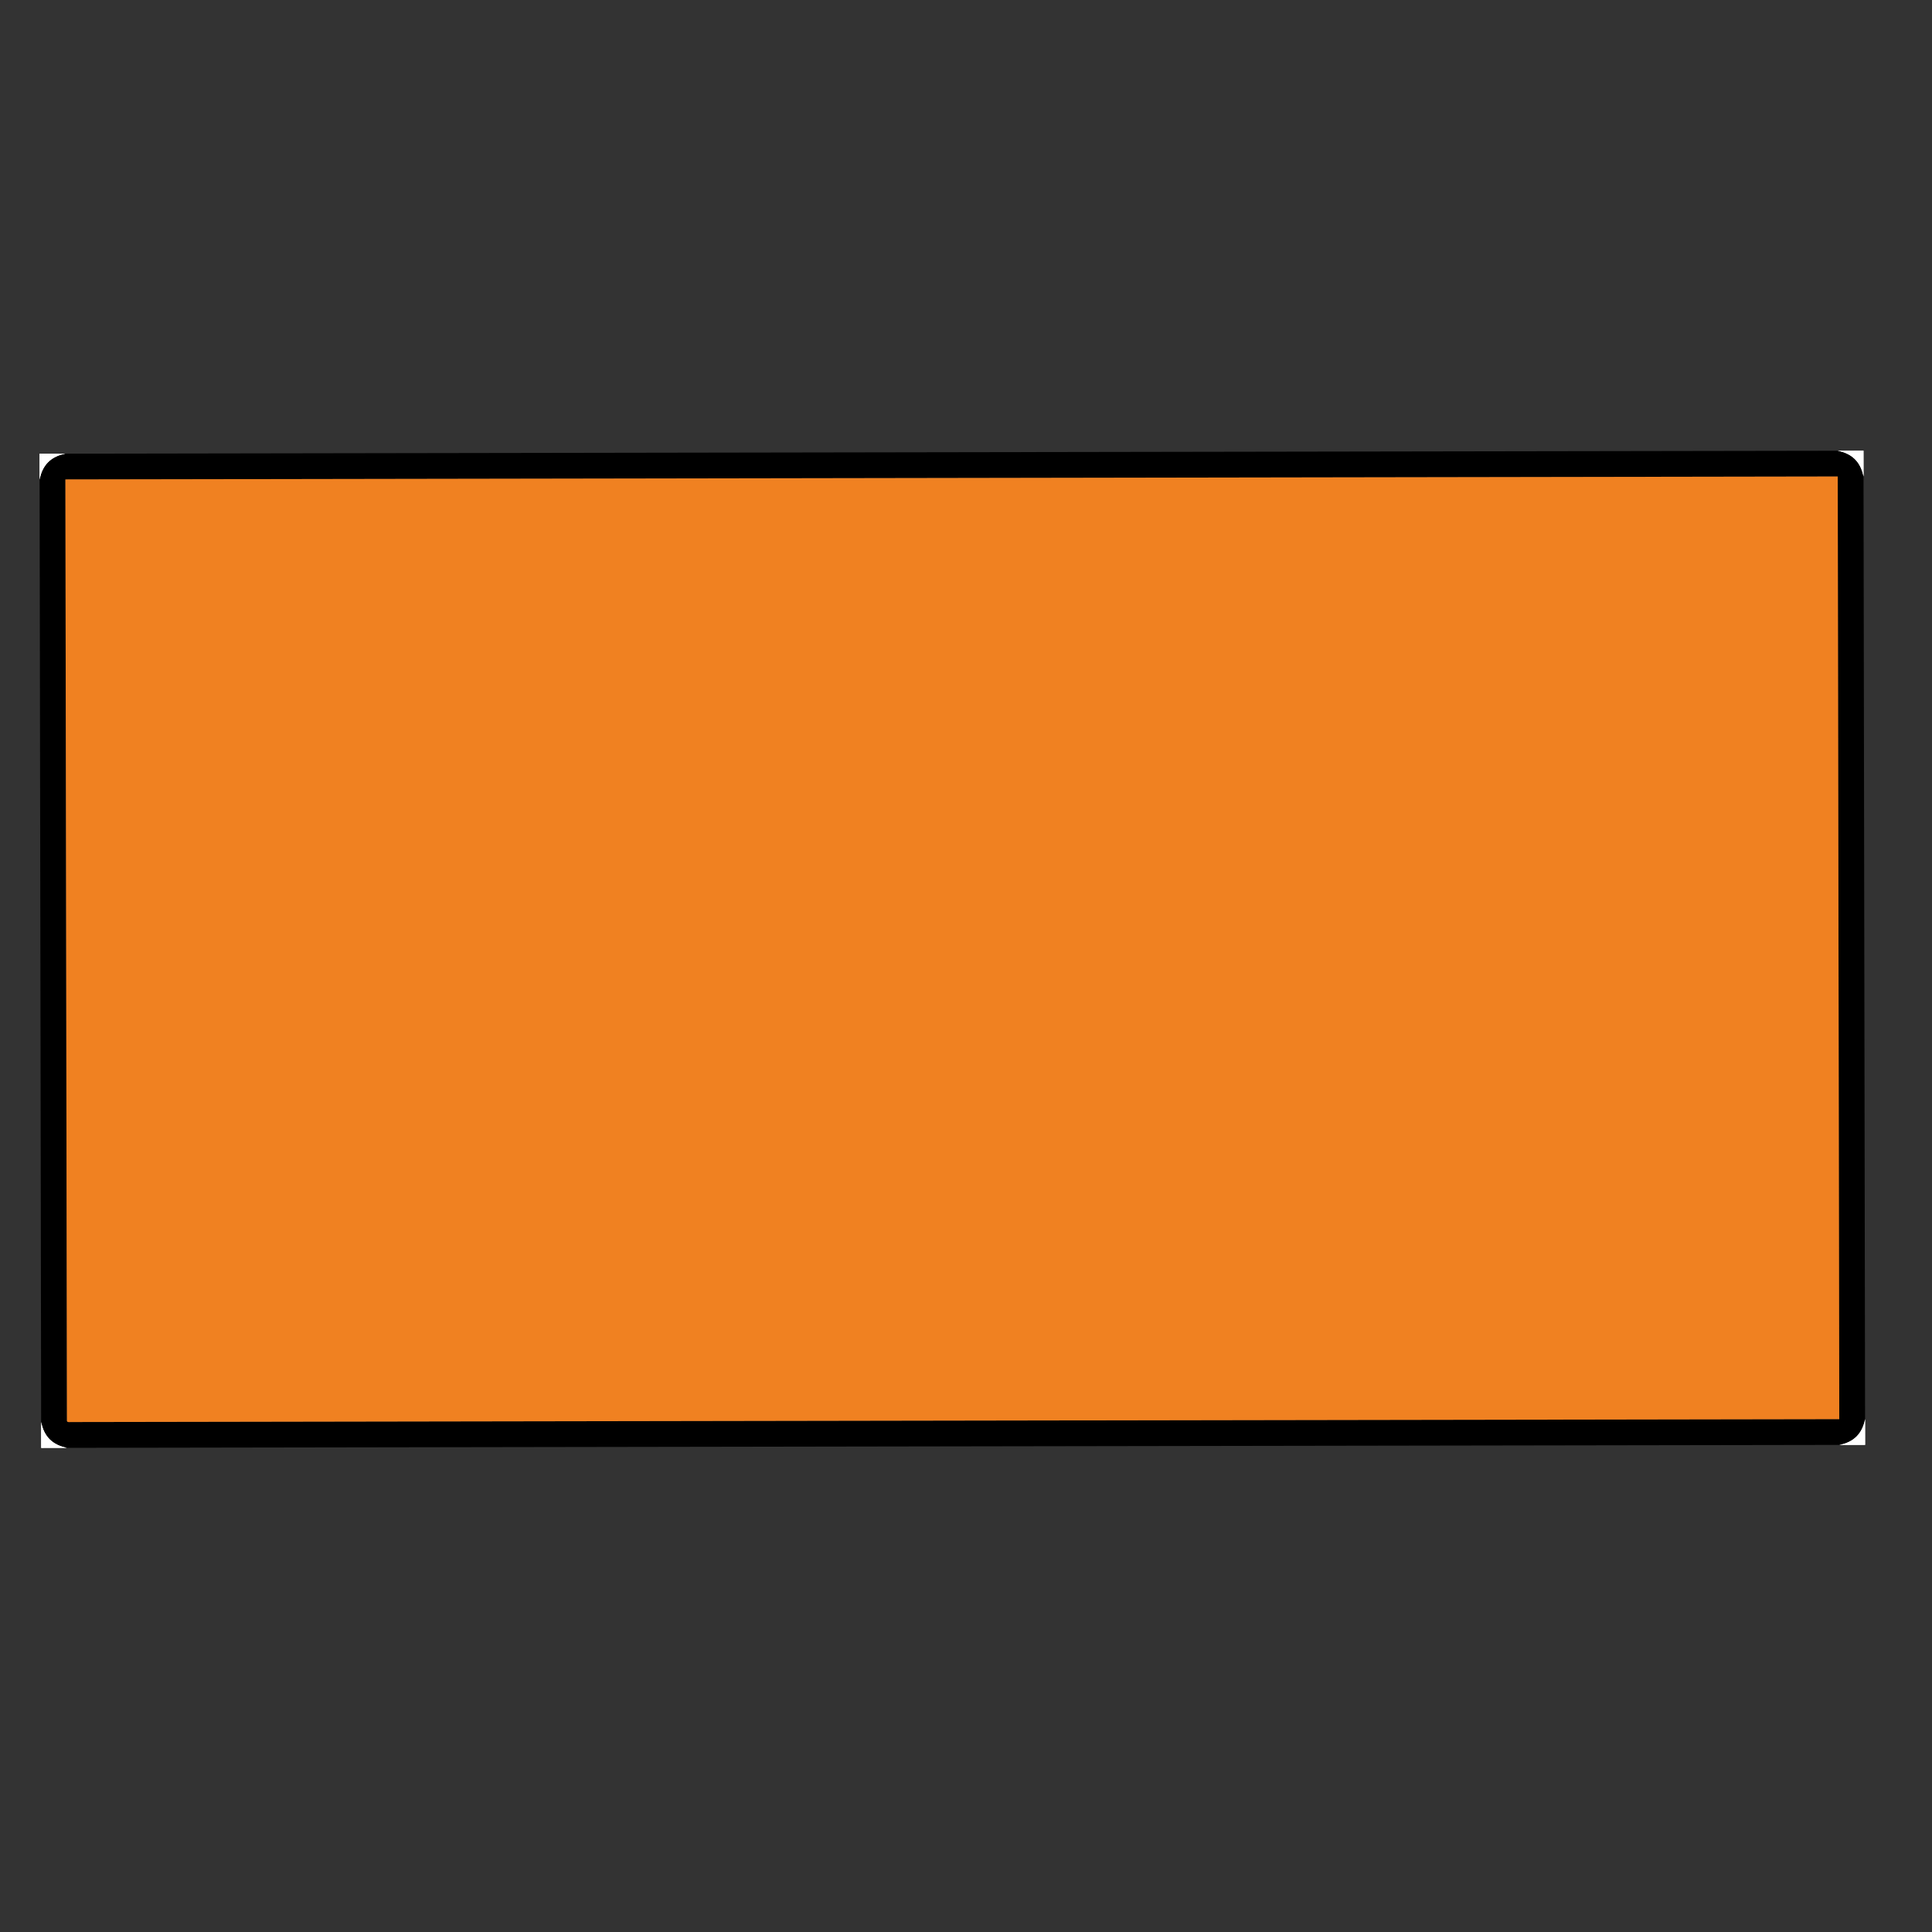 <?xml version="1.0" encoding="utf-8"?>
<!-- Generator: Adobe Illustrator 14.0.0, SVG Export Plug-In . SVG Version: 6.00 Build 43363)  -->
<!DOCTYPE svg PUBLIC "-//W3C//DTD SVG 1.0//EN" "http://www.w3.org/TR/2001/REC-SVG-20010904/DTD/svg10.dtd">
<svg version="1.0" xmlns="http://www.w3.org/2000/svg" xmlns:xlink="http://www.w3.org/1999/xlink" x="0px" y="0px" width="648px"
	 height="648px" viewBox="0 0 648 648" enable-background="new 0 0 648 648" xml:space="preserve">
<rect x="0" y="0" width="648" height="648" fill="#333333" stroke="none"/>
<g id="Layer_1_x23_000000">
	<g>
		<g>
			<path fill="none" d="M616.38,159.82c0.18,105.39,0.351,210.78,0.521,316.17c-197.74,0.319-395.48,0.649-593.22,0.97
				c-0.58,0.04-1.16,0.07-1.23-0.41c-0.17-105.25-0.35-210.5-0.52-315.75C220.08,160.48,418.23,160.15,616.38,159.82z"/>
			<path fill="#FFFFFF" d="M625.55,475.97c0,2.891,0.01,5.771,0.01,8.65c-2.88,0-5.76,0.01-8.64,0.01
				C621.76,483.71,624.64,480.82,625.55,475.97z"/>
			<path d="M625.03,159.81c0.17,105.39,0.35,210.78,0.52,316.16c-0.91,4.851-3.79,7.74-8.63,8.66
				c-198.15,0.33-396.3,0.66-594.46,0.98c-4.84-0.91-7.73-3.79-8.66-8.63C13.63,371.59,13.46,266.2,13.28,160.82
				c0.91-4.85,3.79-7.74,8.64-8.66c198.15-0.33,396.3-0.65,594.45-0.98C621.22,152.09,624.1,154.97,625.03,159.81z M616.9,475.99
				c-0.17-105.391-0.341-210.78-0.521-316.17c-198.149,0.33-396.3,0.66-594.45,0.98c0.17,105.25,0.35,210.5,0.52,315.75
				c0.07,0.48,0.65,0.45,1.23,0.41C221.42,476.64,419.16,476.31,616.9,475.99z"/>
			<path fill="#FFFFFF" d="M625.02,151.17c0,2.88,0,5.76,0.011,8.64c-0.931-4.84-3.811-7.72-8.66-8.63
				C619.25,151.17,622.13,151.17,625.02,151.17z"/>
			<path fill="#FFFFFF" d="M22.46,485.61c-2.88,0.01-5.76,0.01-8.64,0.02c-0.01-2.89-0.01-5.77-0.02-8.649
				C14.73,481.82,17.62,484.7,22.46,485.61z"/>
			<path fill="#FFFFFF" d="M13.27,152.17c2.88,0,5.76-0.01,8.65-0.01c-4.85,0.92-7.73,3.81-8.64,8.66
				C13.28,157.94,13.27,155.05,13.27,152.17z"/>
		</g>
	</g>
</g>
<g id="Layer_2_x23_F2811C">
	<g>
		<g>
			<path fill="none" d="M625.03,159.81c0.17,105.39,0.35,210.78,0.52,316.16c-0.91,4.851-3.79,7.74-8.63,8.66
				c-198.15,0.33-396.3,0.66-594.46,0.98c-4.84-0.91-7.73-3.79-8.66-8.63C13.63,371.59,13.46,266.2,13.28,160.82
				c0.91-4.85,3.79-7.74,8.64-8.66c198.15-0.33,396.3-0.65,594.45-0.98C621.22,152.09,624.1,154.97,625.03,159.81z M616.9,475.99
				c-0.17-105.391-0.341-210.78-0.521-316.17c-198.149,0.33-396.3,0.66-594.45,0.98c0.17,105.25,0.35,210.5,0.52,315.75
				c0.07,0.48,0.65,0.45,1.23,0.41C221.42,476.64,419.16,476.31,616.9,475.99z"/>
			<path fill="#F08121" d="M616.38,159.82c0.18,105.39,0.351,210.78,0.521,316.17c-197.74,0.319-395.48,0.649-593.22,0.97
				c-0.58,0.04-1.16,0.07-1.23-0.41c-0.17-105.25-0.35-210.5-0.52-315.75C220.08,160.48,418.23,160.15,616.38,159.82z"/>
			<path fill="#FFFFFF" d="M625.55,475.97c0,2.891,0.01,5.771,0.01,8.65c-2.88,0-5.76,0.01-8.64,0.01
				C621.76,483.71,624.64,480.82,625.55,475.97z"/>
			<path fill="#FFFFFF" d="M625.02,151.17c0,2.88,0,5.76,0.011,8.64c-0.931-4.84-3.811-7.72-8.66-8.63
				C619.25,151.17,622.13,151.17,625.02,151.17z"/>
			<path fill="#FFFFFF" d="M22.46,485.61c-2.88,0.01-5.76,0.01-8.64,0.02c-0.01-2.89-0.01-5.77-0.02-8.649
				C14.73,481.82,17.62,484.7,22.46,485.61z"/>
			<path fill="#FFFFFF" d="M13.27,152.17c2.88,0,5.76-0.01,8.65-0.01c-4.85,0.92-7.73,3.81-8.64,8.66
				C13.28,157.94,13.27,155.05,13.27,152.17z"/>
		</g>
	</g>
</g>
</svg>
